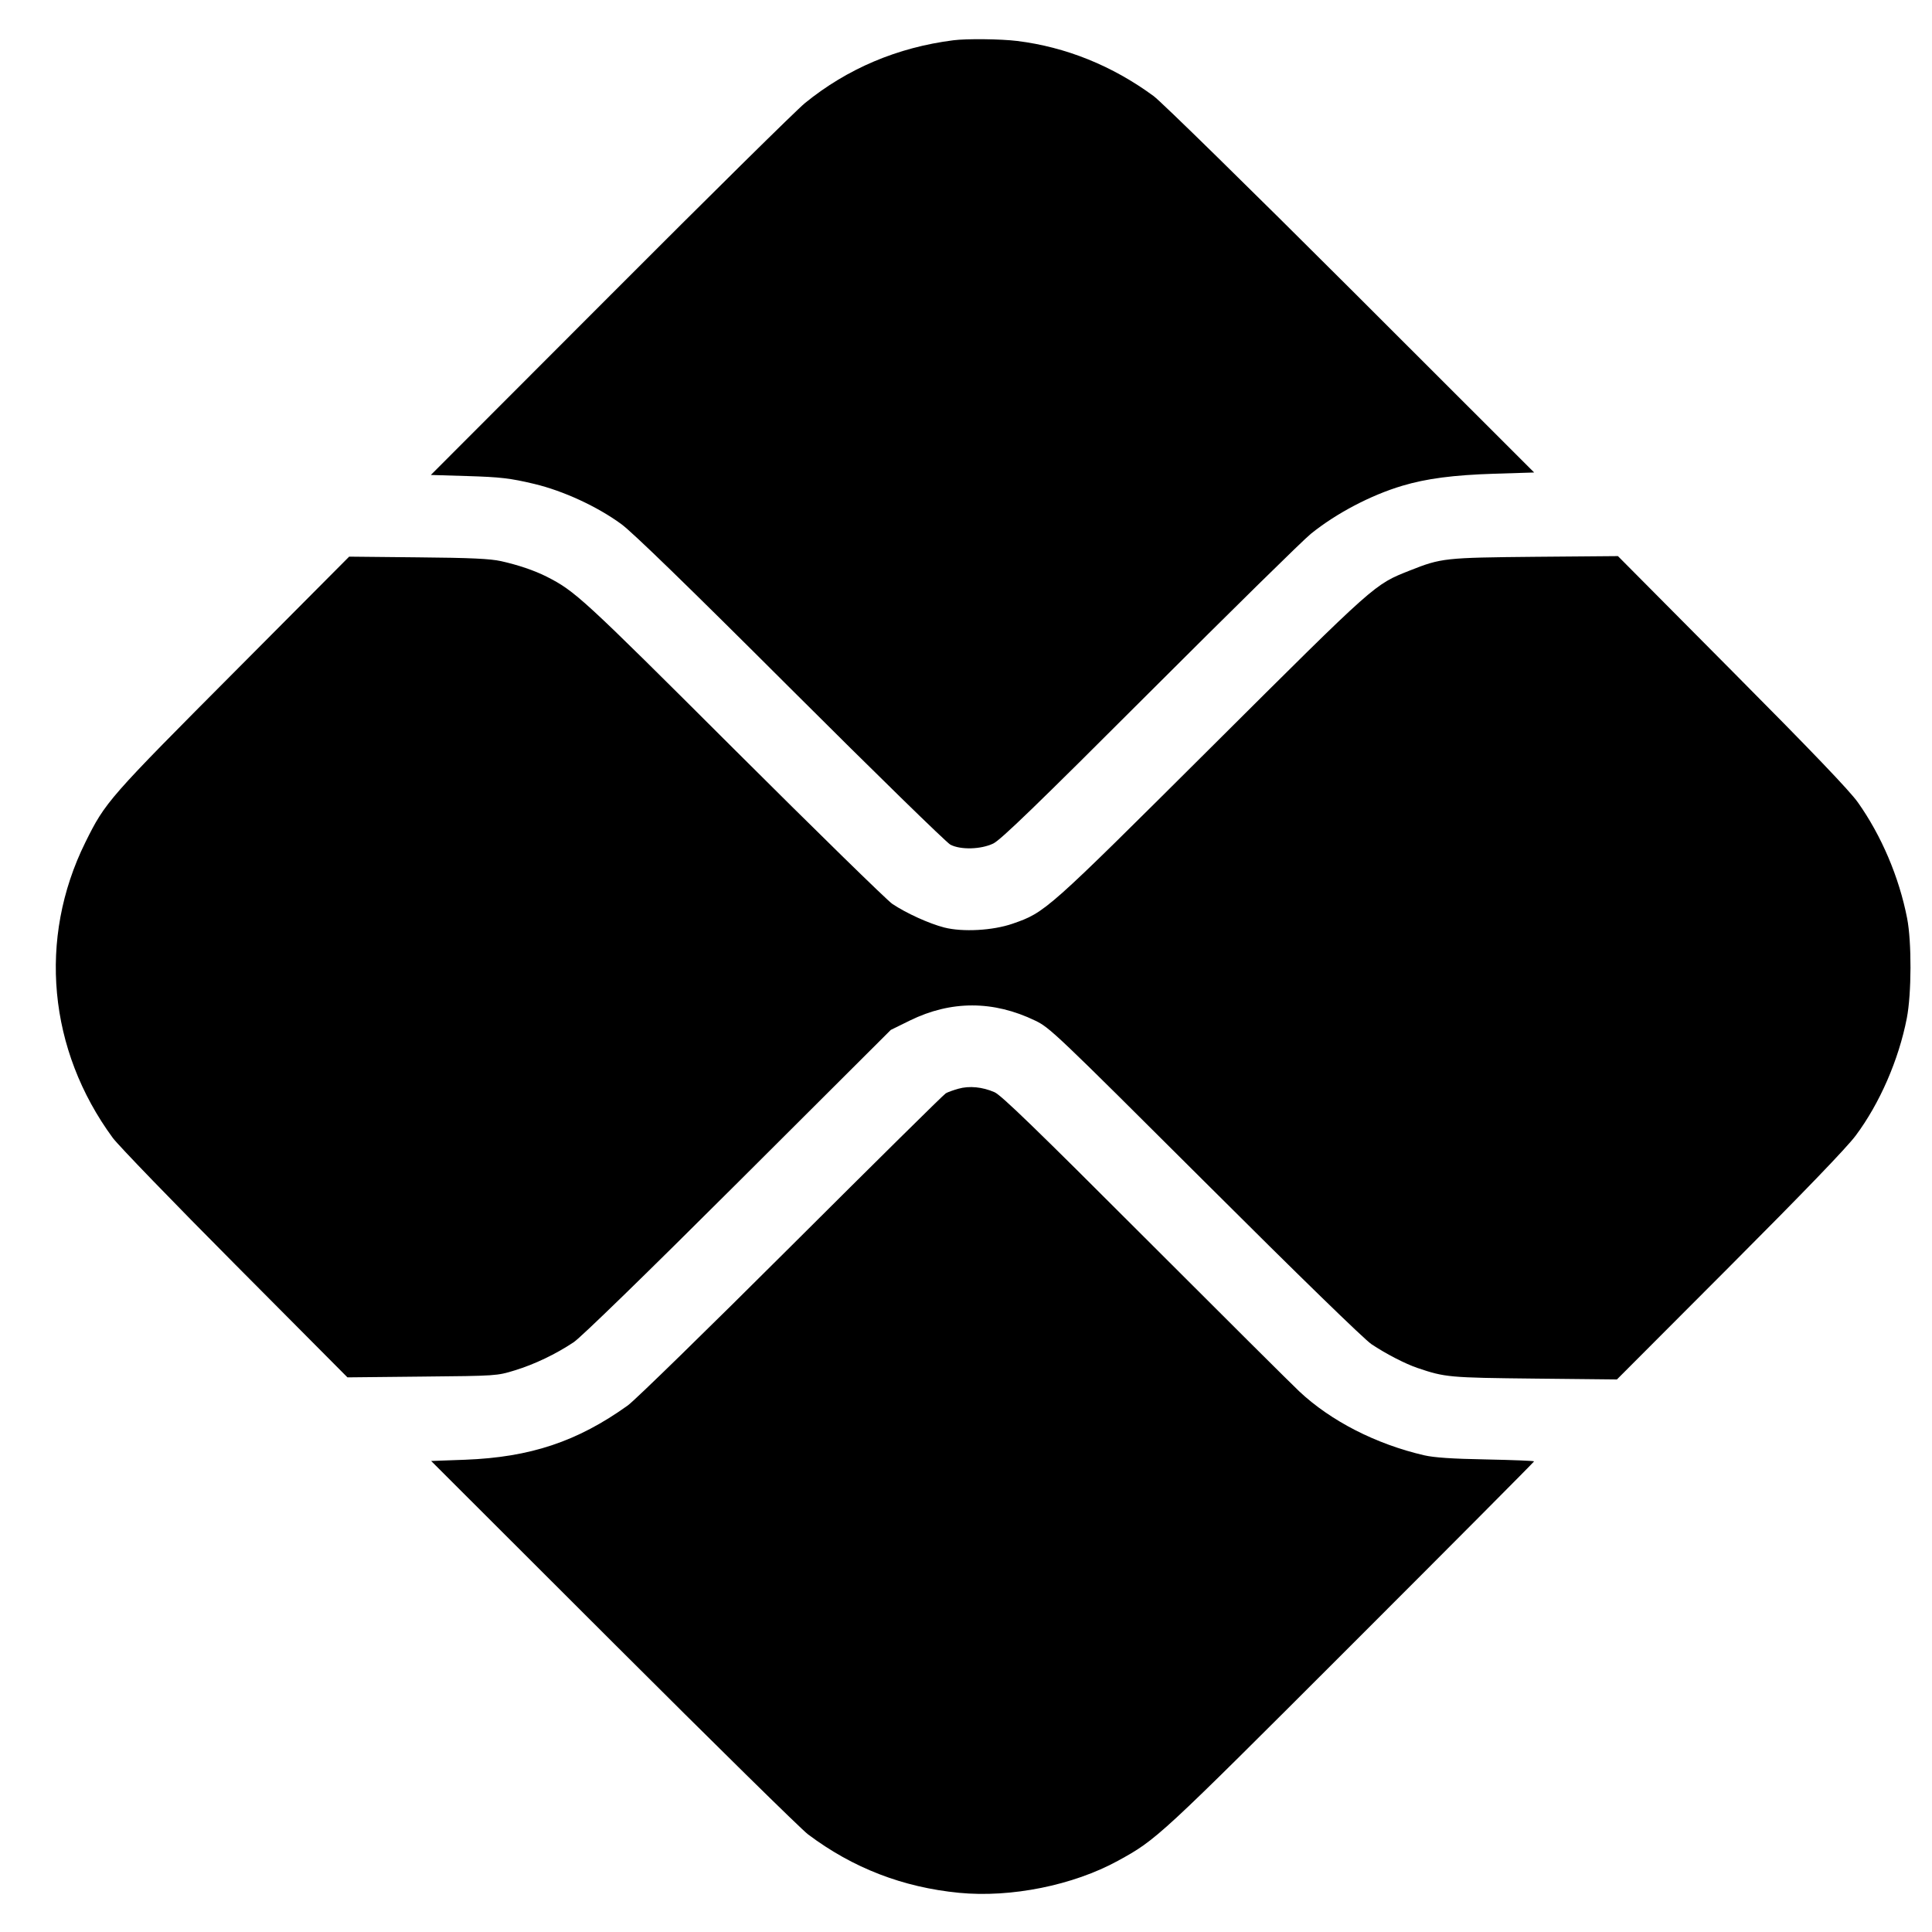 <svg width="25" height="25" viewBox="0 0 25 25" fill="none" xmlns="http://www.w3.org/2000/svg">
<path fill-rule="evenodd" clip-rule="evenodd" d="M12.337 0.521C11.614 0.613 10.965 0.887 10.416 1.334C10.308 1.422 9.175 2.54 7.898 3.82L5.575 6.146L6.042 6.16C6.475 6.173 6.604 6.188 6.914 6.262C7.291 6.352 7.73 6.555 8.04 6.782C8.188 6.891 8.899 7.581 10.233 8.913C11.318 9.996 12.248 10.904 12.298 10.93C12.431 10.999 12.693 10.992 12.853 10.915C12.949 10.869 13.418 10.416 14.879 8.955C15.925 7.91 16.862 6.988 16.963 6.907C17.293 6.641 17.739 6.407 18.145 6.286C18.46 6.192 18.807 6.147 19.335 6.13L19.852 6.114L17.48 3.744C16.175 2.441 15.027 1.316 14.929 1.244C14.395 0.851 13.793 0.608 13.161 0.53C12.951 0.504 12.506 0.499 12.337 0.521ZM3.081 8.647C1.397 10.338 1.365 10.374 1.104 10.901C0.489 12.145 0.623 13.586 1.46 14.725C1.533 14.823 2.245 15.56 3.044 16.363L4.496 17.823L5.463 17.813C6.427 17.804 6.431 17.803 6.66 17.733C6.918 17.654 7.191 17.523 7.424 17.368C7.52 17.303 8.343 16.503 9.554 15.295L11.527 13.327L11.775 13.205C12.306 12.945 12.854 12.945 13.396 13.207C13.584 13.297 13.664 13.374 15.591 15.295C16.82 16.521 17.651 17.329 17.747 17.394C17.931 17.517 18.184 17.648 18.341 17.701C18.7 17.823 18.75 17.827 19.858 17.839L20.923 17.85L22.38 16.39C23.338 15.43 23.898 14.849 24.013 14.694C24.323 14.279 24.569 13.715 24.674 13.176C24.736 12.858 24.738 12.188 24.678 11.882C24.574 11.349 24.346 10.814 24.041 10.383C23.935 10.233 23.444 9.72 22.412 8.682L20.936 7.196L19.864 7.205C18.695 7.216 18.65 7.221 18.244 7.382C17.78 7.567 17.823 7.528 15.682 9.66C13.536 11.797 13.528 11.805 13.102 11.953C12.847 12.041 12.459 12.063 12.219 12.002C12.024 11.952 11.726 11.817 11.546 11.696C11.478 11.65 10.552 10.744 9.488 9.683C7.532 7.731 7.442 7.649 7.072 7.461C6.915 7.382 6.704 7.31 6.483 7.261C6.342 7.23 6.093 7.218 5.409 7.212L4.518 7.203L3.081 8.647ZM12.402 14.088C12.338 14.106 12.264 14.132 12.239 14.147C12.213 14.161 11.314 15.05 10.239 16.122C9.165 17.193 8.213 18.123 8.123 18.187C7.47 18.654 6.862 18.857 6.018 18.889L5.579 18.905L7.939 21.262C9.237 22.558 10.369 23.672 10.455 23.736C11.035 24.172 11.682 24.422 12.411 24.493C13.083 24.558 13.887 24.396 14.467 24.078C14.968 23.803 14.991 23.782 17.479 21.294C18.784 19.99 19.851 18.917 19.851 18.91C19.851 18.903 19.572 18.892 19.23 18.885C18.787 18.877 18.557 18.861 18.427 18.831C17.806 18.687 17.221 18.388 16.813 18.005C16.723 17.921 15.825 17.027 14.816 16.018C13.412 14.613 12.957 14.172 12.869 14.133C12.713 14.065 12.543 14.048 12.402 14.088Z" fill="black"/>
</svg>
